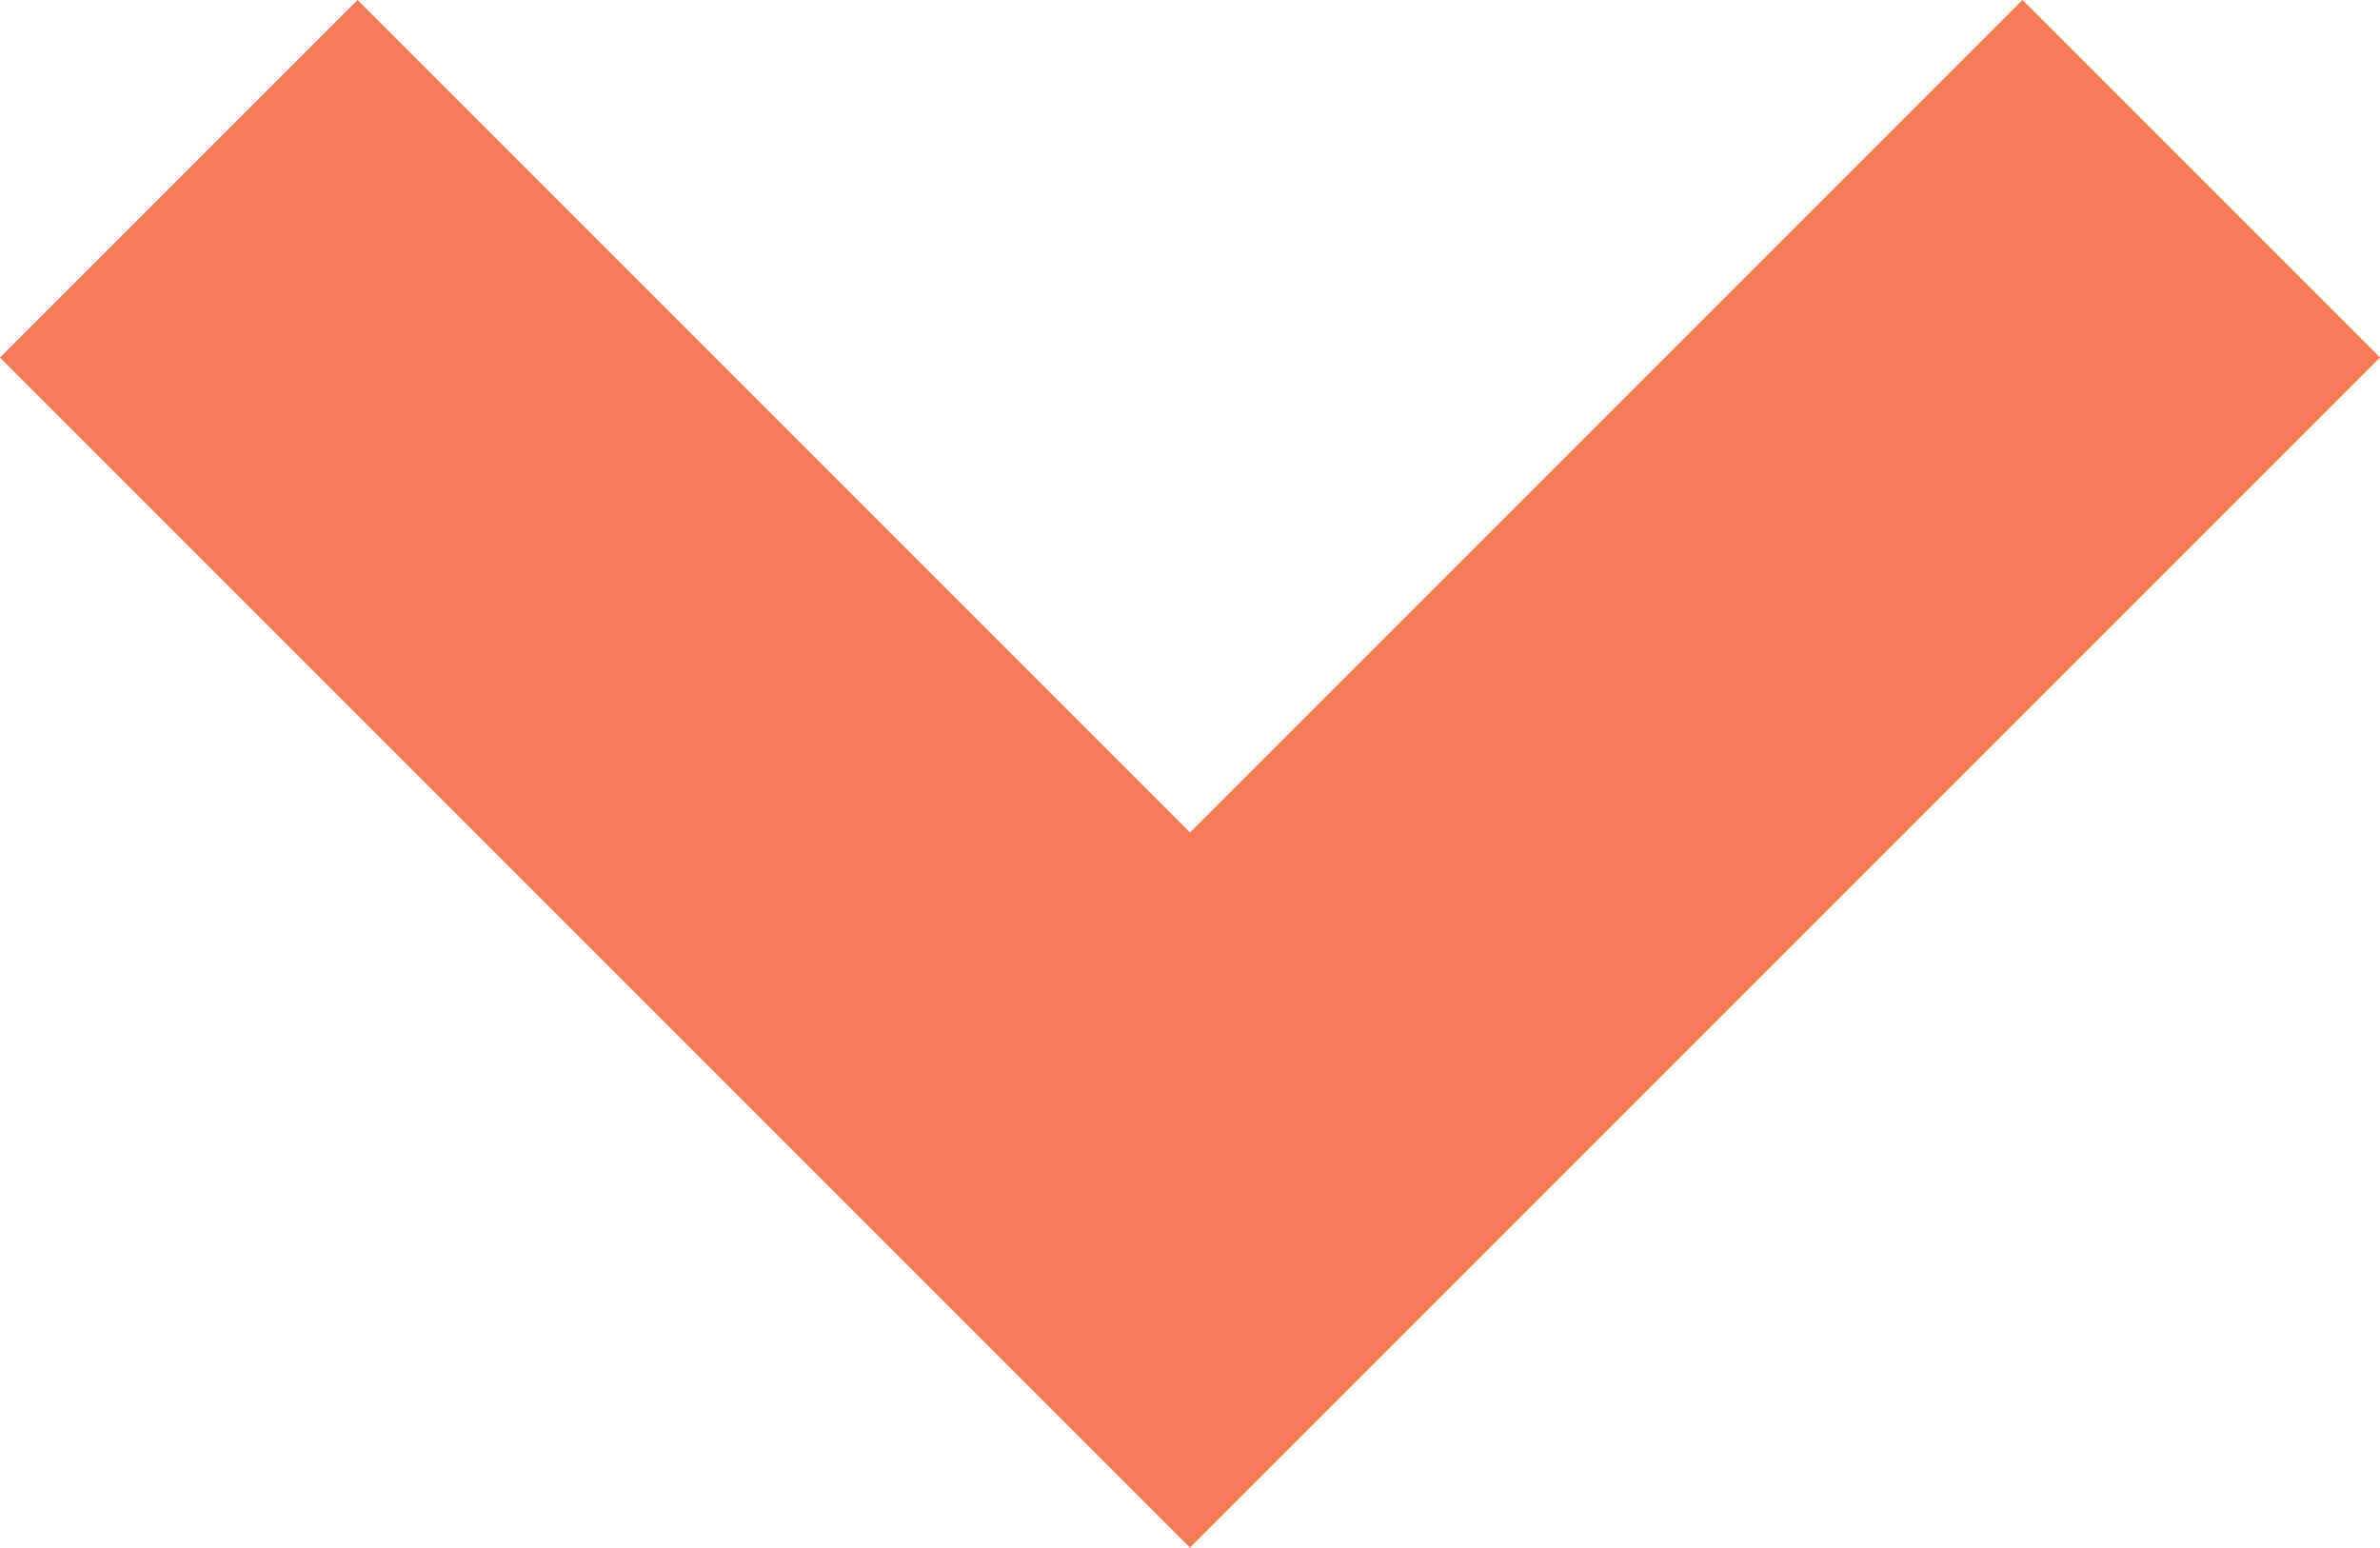 <?xml version="1.0" encoding="UTF-8" standalone="no"?>
<svg
   xmlns:dc="http://purl.org/dc/elements/1.1/"
   xmlns:cc="http://creativecommons.org/ns#"
   xmlns:rdf="http://www.w3.org/1999/02/22-rdf-syntax-ns#"
   xmlns:svg="http://www.w3.org/2000/svg"
   xmlns="http://www.w3.org/2000/svg"
   width="9.414"
   height="6.121"
   version="1.1"
   id="svg4">
  <defs
     id="defs8" />
  <path
     d="m 0.707,0.707 4,4 4,-4"
     stroke="#f47b56"
     stroke-width="2"
     fill="none"
     fill-rule="evenodd"
     id="path2" />
</svg>
